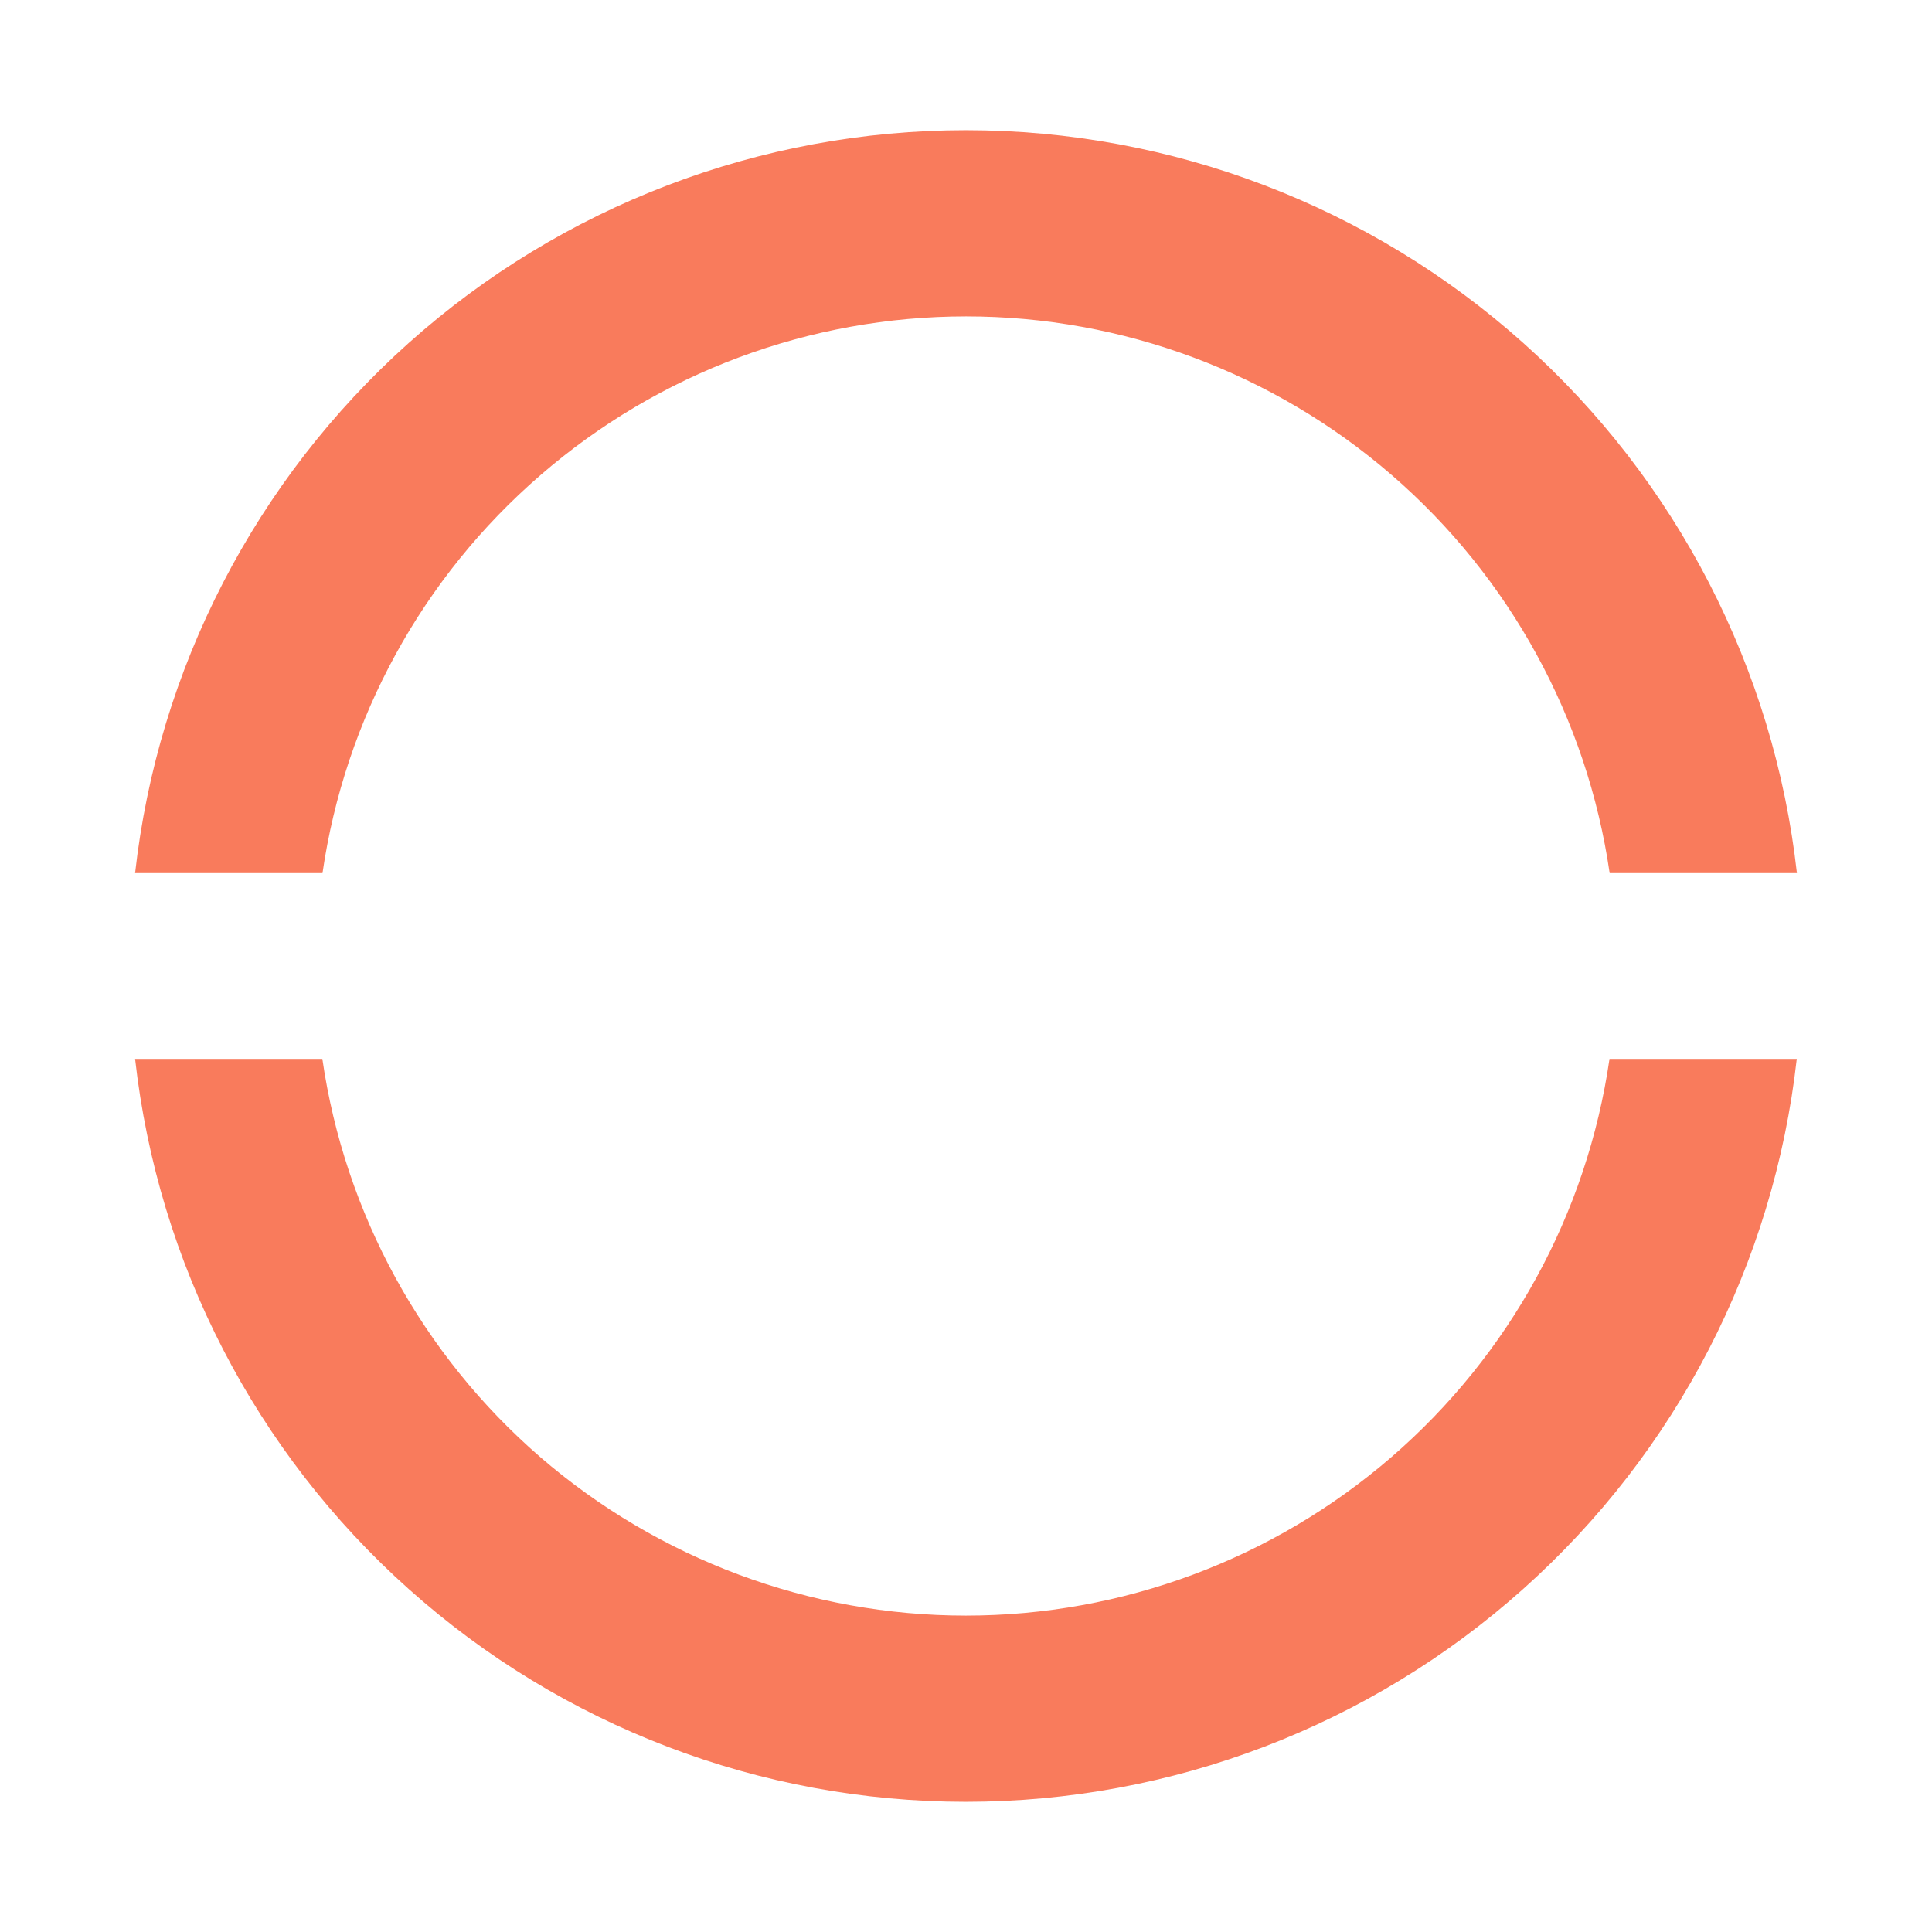 <svg width="13" height="13" viewBox="0 0 13 13" fill="none" xmlns="http://www.w3.org/2000/svg">
    <path d="M0.909 7.125H2.169C2.32 8.166 2.841 9.117 3.636 9.805C4.432 10.492 5.448 10.871 6.499 10.871C7.551 10.871 8.567 10.492 9.362 9.805C10.158 9.117 10.679 8.166 10.83 7.125H12.09C11.936 8.5 11.281 9.77 10.249 10.692C9.218 11.614 7.883 12.124 6.499 12.124C5.116 12.124 3.781 11.614 2.75 10.692C1.718 9.77 1.063 8.5 0.909 7.125H0.909ZM0.909 5.875C1.063 4.5 1.719 3.23 2.75 2.308C3.781 1.386 5.116 0.876 6.5 0.876C7.884 0.876 9.219 1.386 10.25 2.308C11.281 3.23 11.937 4.5 12.091 5.875H10.831C10.68 4.835 10.159 3.883 9.364 3.196C8.568 2.508 7.552 2.129 6.501 2.129C5.449 2.129 4.433 2.508 3.638 3.196C2.842 3.883 2.321 4.835 2.17 5.875H0.909Z" fill="#F97B5C"/>
</svg>
